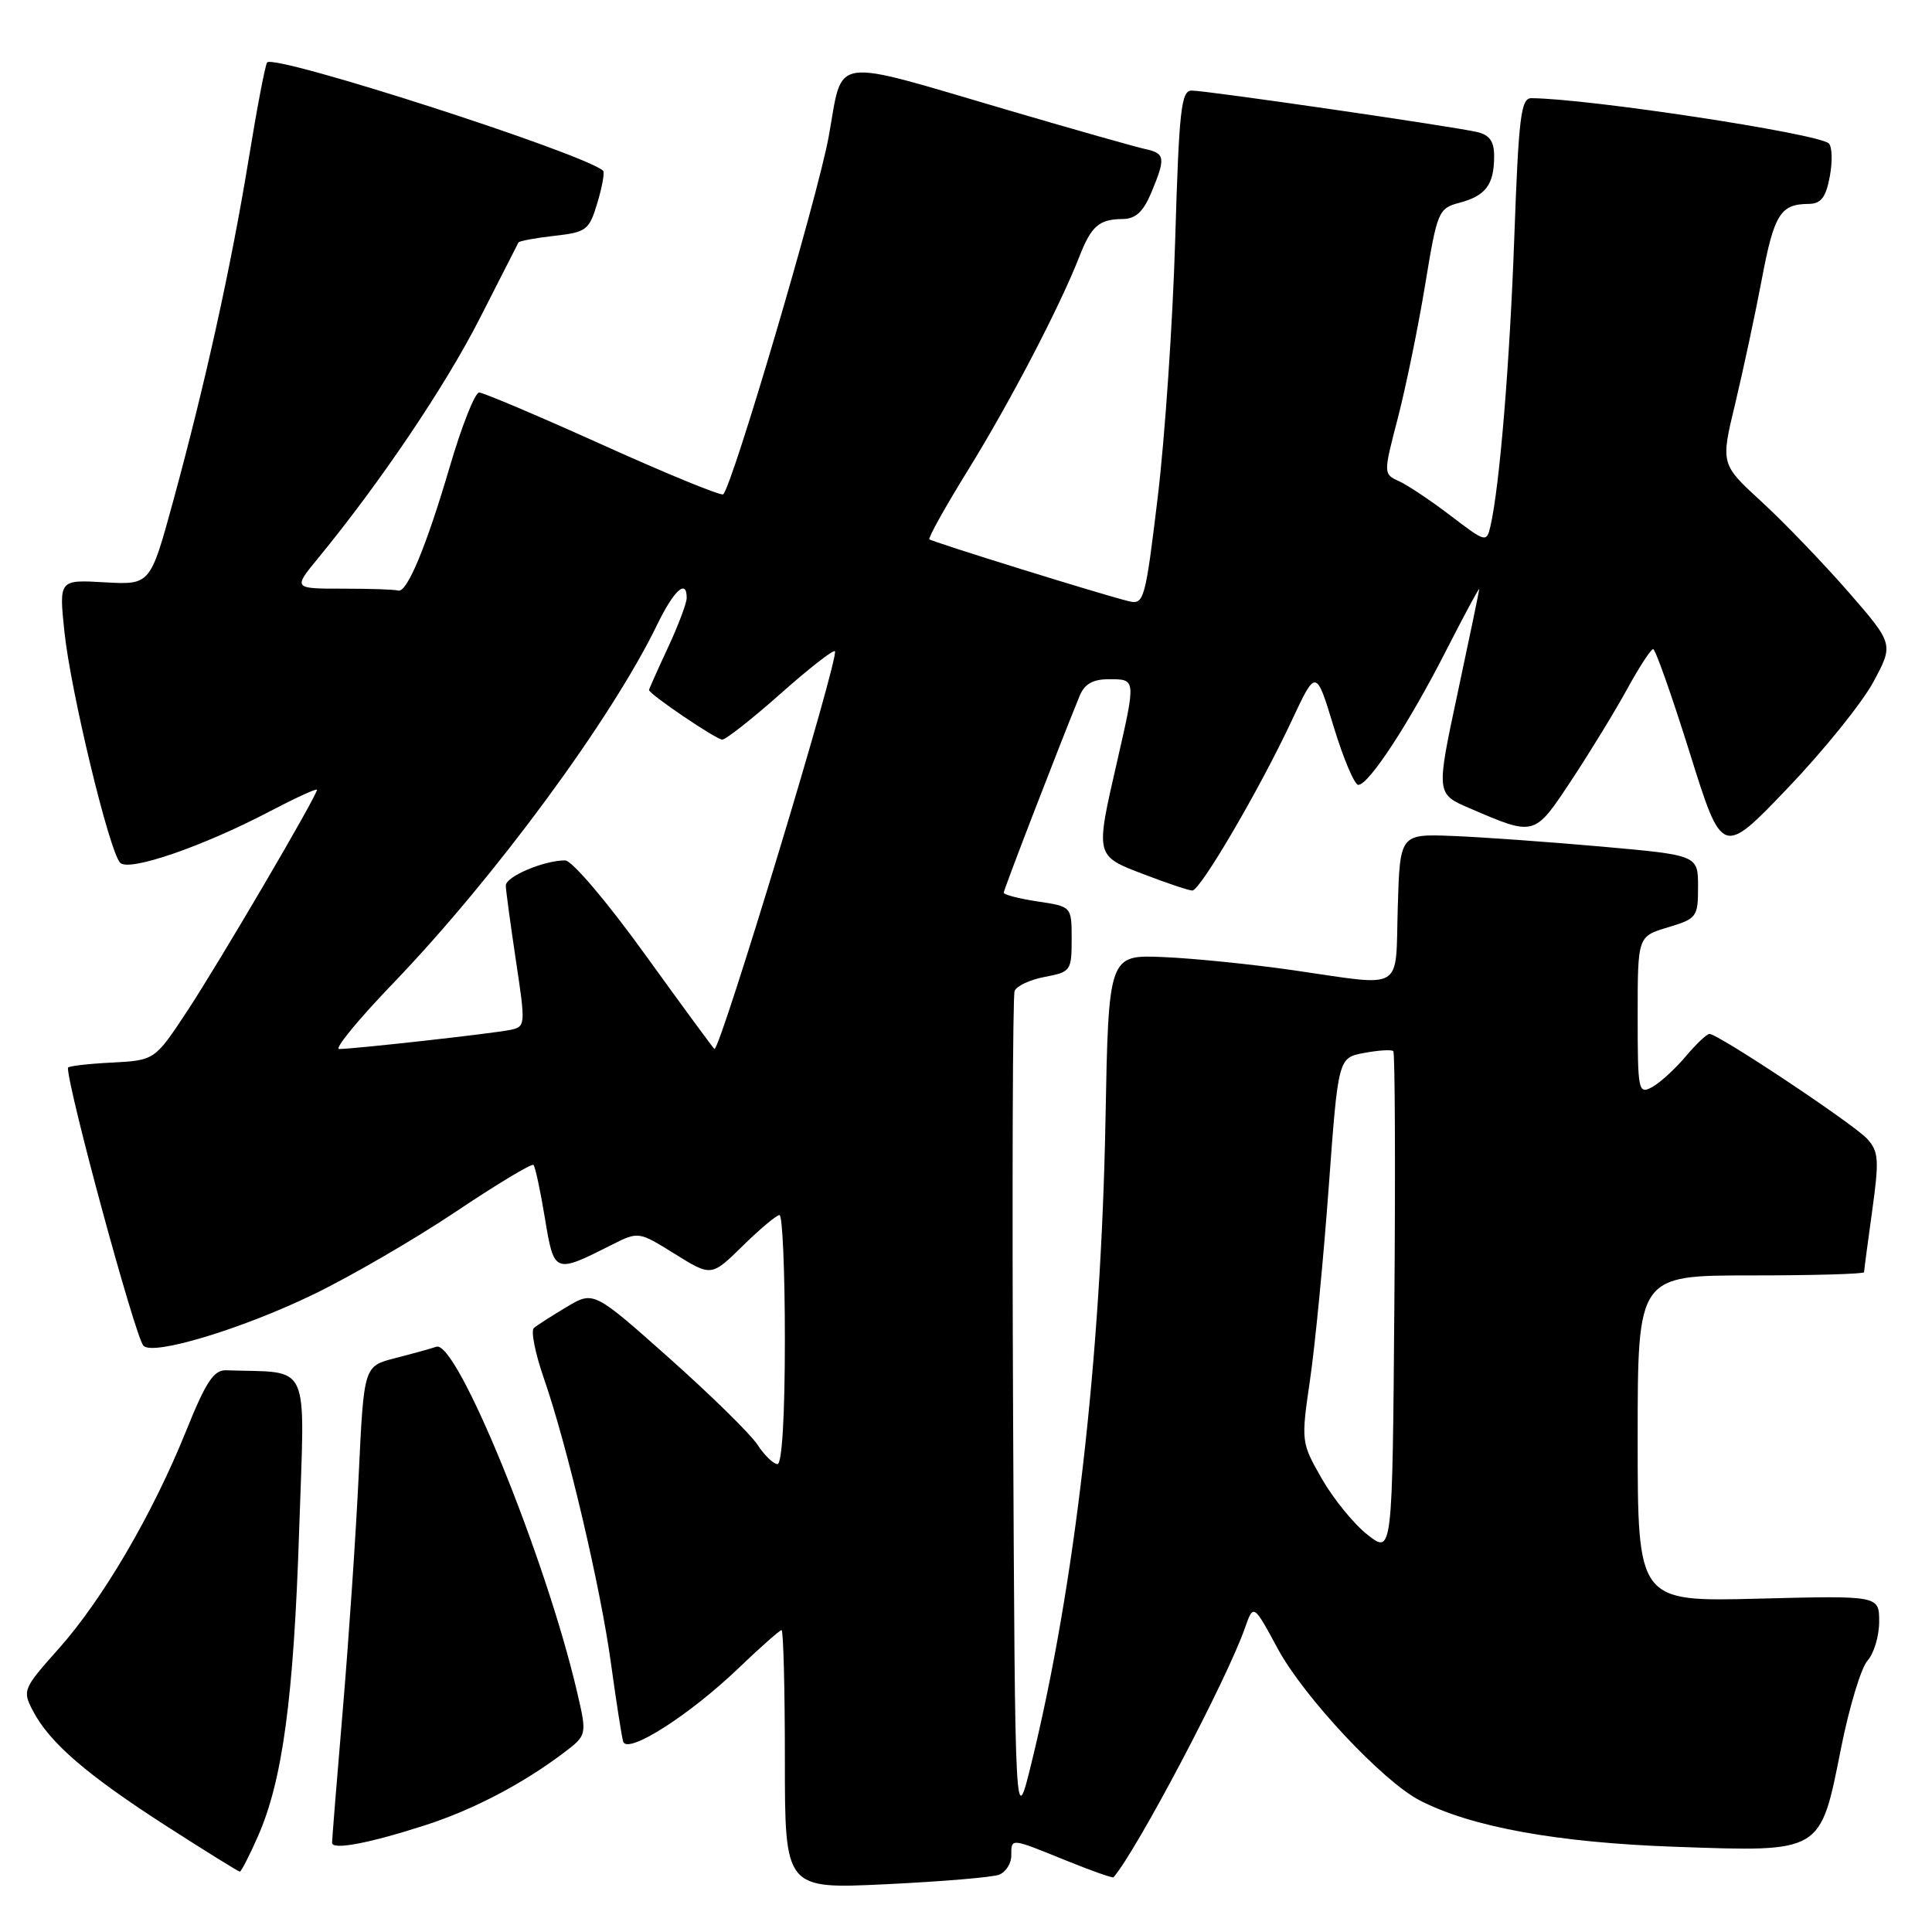 <?xml version="1.0" encoding="UTF-8" standalone="no"?>
<!DOCTYPE svg PUBLIC "-//W3C//DTD SVG 1.1//EN" "http://www.w3.org/Graphics/SVG/1.1/DTD/svg11.dtd" >
<svg xmlns="http://www.w3.org/2000/svg" xmlns:xlink="http://www.w3.org/1999/xlink" version="1.1" viewBox="0 0 256 256">
 <g >
 <path fill="currentColor"
d=" M 132.38 248.41 C 133.27 248.07 134.00 246.93 134.00 245.89 C 134.00 243.52 133.82 243.51 141.19 246.50 C 144.57 247.87 147.43 248.88 147.55 248.75 C 150.66 245.13 162.53 222.63 164.94 215.77 C 166.09 212.50 166.09 212.50 169.30 218.44 C 172.73 224.82 183.22 236.03 188.12 238.56 C 194.95 242.09 206.34 244.16 222.00 244.71 C 241.52 245.39 241.17 245.60 243.95 231.63 C 245.03 226.20 246.61 220.99 247.45 220.05 C 248.30 219.11 249.00 216.79 249.00 214.88 C 249.00 211.42 249.00 211.42 233.00 211.83 C 217.00 212.24 217.00 212.24 217.00 190.62 C 217.00 169.00 217.00 169.00 232.00 169.00 C 240.25 169.00 247.00 168.81 247.00 168.57 C 247.00 168.34 247.48 164.69 248.07 160.47 C 249.01 153.69 248.94 152.59 247.42 150.91 C 245.66 148.97 227.68 137.00 226.51 137.00 C 226.16 137.00 224.73 138.36 223.33 140.02 C 221.93 141.68 219.93 143.50 218.89 144.06 C 217.09 145.02 217.00 144.56 217.00 134.58 C 217.00 124.08 217.00 124.08 221.00 122.88 C 224.84 121.73 225.00 121.51 225.00 117.50 C 225.00 113.32 225.00 113.32 212.25 112.18 C 205.24 111.56 196.35 110.92 192.50 110.77 C 185.50 110.50 185.50 110.50 185.21 120.25 C 184.88 131.54 186.26 130.71 171.43 128.57 C 165.97 127.78 158.21 126.99 154.20 126.82 C 146.89 126.50 146.89 126.50 146.48 148.50 C 145.89 179.98 142.43 210.08 136.70 233.50 C 134.50 242.50 134.50 242.50 134.24 187.50 C 134.10 157.25 134.19 131.96 134.44 131.31 C 134.69 130.65 136.49 129.81 138.45 129.44 C 141.87 128.80 142.00 128.62 142.00 124.45 C 142.00 120.12 142.00 120.12 137.50 119.45 C 135.03 119.08 133.00 118.55 133.00 118.29 C 133.00 117.87 140.21 99.18 143.04 92.25 C 143.71 90.62 144.78 90.00 146.98 90.00 C 150.54 90.00 150.53 89.94 148.00 101.00 C 145.13 113.52 145.09 113.38 151.59 115.86 C 154.66 117.04 157.55 118.00 157.99 118.00 C 159.05 118.00 166.95 104.49 171.13 95.55 C 174.38 88.60 174.38 88.60 176.72 96.30 C 178.01 100.53 179.48 104.00 179.98 104.00 C 181.37 104.00 186.71 95.84 191.62 86.20 C 194.03 81.49 196.00 77.82 196.00 78.06 C 196.00 78.30 194.71 84.51 193.14 91.85 C 190.29 105.19 190.29 105.19 194.74 107.10 C 203.43 110.83 203.27 110.87 208.26 103.33 C 210.74 99.57 214.06 94.14 215.63 91.26 C 217.21 88.38 218.75 86.02 219.05 86.01 C 219.35 86.01 221.53 92.19 223.90 99.75 C 228.20 113.50 228.20 113.50 236.85 104.46 C 241.61 99.49 246.72 93.15 248.22 90.38 C 250.93 85.35 250.93 85.35 244.91 78.42 C 241.59 74.62 236.43 69.25 233.44 66.50 C 227.99 61.50 227.99 61.50 229.92 53.50 C 230.97 49.10 232.56 41.70 233.44 37.05 C 235.07 28.40 235.91 27.04 239.64 27.02 C 241.30 27.00 241.93 26.19 242.46 23.37 C 242.83 21.37 242.77 19.41 242.32 19.00 C 240.84 17.68 210.41 13.05 202.91 13.01 C 201.53 13.00 201.23 15.50 200.66 31.25 C 200.05 48.19 198.71 64.44 197.49 69.73 C 196.98 71.91 196.87 71.88 192.24 68.35 C 189.63 66.36 186.55 64.30 185.40 63.77 C 183.29 62.81 183.29 62.81 185.24 55.32 C 186.30 51.20 187.93 43.29 188.84 37.73 C 190.45 27.96 190.59 27.61 193.41 26.86 C 196.86 25.94 197.96 24.48 197.98 20.77 C 198.00 18.76 197.41 17.90 195.75 17.50 C 192.67 16.77 159.89 12.00 157.90 12.00 C 156.51 12.00 156.23 14.56 155.72 31.75 C 155.40 42.61 154.36 57.95 153.41 65.84 C 151.77 79.48 151.58 80.15 149.59 79.67 C 146.21 78.86 123.53 71.81 123.15 71.46 C 122.96 71.28 125.28 67.12 128.31 62.22 C 133.82 53.31 140.45 40.60 143.02 34.00 C 144.61 29.93 145.64 29.04 148.80 29.02 C 150.47 29.00 151.50 28.05 152.55 25.53 C 154.48 20.92 154.39 20.32 151.75 19.75 C 150.51 19.48 142.53 17.22 134.00 14.72 C 109.54 7.55 111.80 7.23 109.79 18.19 C 108.30 26.25 97.10 64.23 95.83 65.50 C 95.58 65.75 88.43 62.82 79.94 58.99 C 71.45 55.16 64.05 52.02 63.49 52.01 C 62.94 52.01 61.19 56.42 59.60 61.83 C 56.46 72.53 53.90 78.64 52.74 78.25 C 52.33 78.11 49.04 78.00 45.42 78.00 C 38.83 78.00 38.83 78.00 42.17 73.94 C 50.46 63.83 59.00 51.16 63.55 42.23 C 66.27 36.88 68.59 32.33 68.70 32.13 C 68.81 31.93 70.95 31.53 73.45 31.25 C 77.72 30.77 78.07 30.50 79.16 26.86 C 79.80 24.73 80.14 22.82 79.91 22.62 C 77.36 20.33 36.51 7.16 35.40 8.27 C 35.16 8.51 34.06 14.27 32.95 21.08 C 30.61 35.38 27.20 50.83 22.92 66.50 C 19.91 77.50 19.91 77.50 13.87 77.16 C 7.82 76.81 7.82 76.81 8.53 83.66 C 9.35 91.57 14.49 112.89 15.93 114.33 C 17.12 115.52 26.84 112.18 35.75 107.51 C 39.19 105.71 42.00 104.42 42.00 104.65 C 42.00 105.46 29.03 127.57 24.79 134.00 C 20.50 140.50 20.50 140.50 14.75 140.80 C 11.59 140.96 9.00 141.27 9.00 141.49 C 9.00 144.32 17.89 177.06 19.00 178.31 C 20.21 179.68 31.99 176.13 41.50 171.53 C 46.45 169.14 54.95 164.20 60.39 160.56 C 65.82 156.92 70.46 154.13 70.69 154.36 C 70.92 154.58 71.60 157.76 72.20 161.40 C 73.42 168.78 73.45 168.79 81.05 164.95 C 84.61 163.16 84.61 163.16 89.43 166.16 C 94.26 169.16 94.26 169.16 98.42 165.08 C 100.70 162.84 102.90 161.00 103.29 161.00 C 103.68 161.00 104.00 168.43 104.00 177.50 C 104.00 187.57 103.62 194.00 103.02 194.00 C 102.49 194.00 101.29 192.84 100.36 191.42 C 99.43 190.00 94.16 184.84 88.66 179.94 C 78.66 171.05 78.66 171.05 75.08 173.18 C 73.11 174.36 71.16 175.61 70.74 175.97 C 70.32 176.33 70.91 179.29 72.04 182.56 C 75.15 191.48 79.59 210.35 80.97 220.50 C 81.65 225.45 82.37 230.07 82.57 230.76 C 83.10 232.54 91.33 227.30 97.87 221.03 C 100.76 218.26 103.32 216.00 103.56 216.00 C 103.80 216.00 104.00 223.72 104.00 233.16 C 104.00 250.31 104.00 250.31 117.38 249.67 C 124.75 249.32 131.50 248.75 132.38 248.41 Z  M 34.16 243.36 C 37.44 235.96 38.92 224.98 39.64 202.75 C 40.39 179.84 41.36 181.97 29.96 181.57 C 28.33 181.51 27.28 183.10 24.66 189.61 C 20.21 200.65 13.62 211.90 7.78 218.46 C 3.04 223.77 2.95 224.00 4.37 226.71 C 6.57 230.92 11.50 235.17 21.97 241.91 C 27.18 245.26 31.59 248.00 31.78 248.00 C 31.96 248.00 33.04 245.91 34.16 243.36 Z  M 56.50 241.80 C 62.74 239.77 69.26 236.36 74.65 232.29 C 77.80 229.91 77.80 229.91 76.45 224.13 C 72.32 206.42 60.54 177.54 57.82 178.45 C 57.09 178.70 54.64 179.38 52.36 179.96 C 48.22 181.02 48.22 181.02 47.54 195.26 C 47.17 203.09 46.22 217.13 45.43 226.45 C 44.64 235.78 44.00 243.76 44.00 244.18 C 44.00 245.19 49.01 244.23 56.50 241.80 Z  M 181.21 203.37 C 179.40 201.95 176.68 198.61 175.15 195.94 C 172.40 191.12 172.39 191.04 173.59 182.80 C 174.26 178.23 175.37 166.77 176.06 157.33 C 177.32 140.16 177.32 140.16 180.76 139.52 C 182.66 139.16 184.39 139.06 184.62 139.28 C 184.84 139.51 184.91 154.60 184.76 172.82 C 184.50 205.94 184.50 205.94 181.21 203.37 Z  M 52.13 130.25 C 65.57 116.26 81.01 95.29 87.09 82.75 C 89.32 78.17 91.01 76.65 90.99 79.25 C 90.98 79.94 89.86 82.91 88.49 85.85 C 87.12 88.79 86.00 91.30 86.00 91.43 C 86.00 91.97 94.90 98.00 95.70 98.00 C 96.18 98.00 99.65 95.27 103.40 91.94 C 107.15 88.61 110.40 86.07 110.63 86.29 C 111.26 86.93 95.49 139.01 94.67 139.00 C 94.58 138.99 90.45 133.37 85.50 126.51 C 80.47 119.52 75.79 114.02 74.90 114.01 C 72.10 113.99 67.00 116.15 67.02 117.35 C 67.03 117.98 67.64 122.45 68.36 127.27 C 69.66 135.88 69.64 136.05 67.59 136.47 C 65.28 136.95 46.88 139.00 44.94 139.00 C 44.26 139.00 47.50 135.06 52.13 130.25 Z "/>
</g>
</svg>